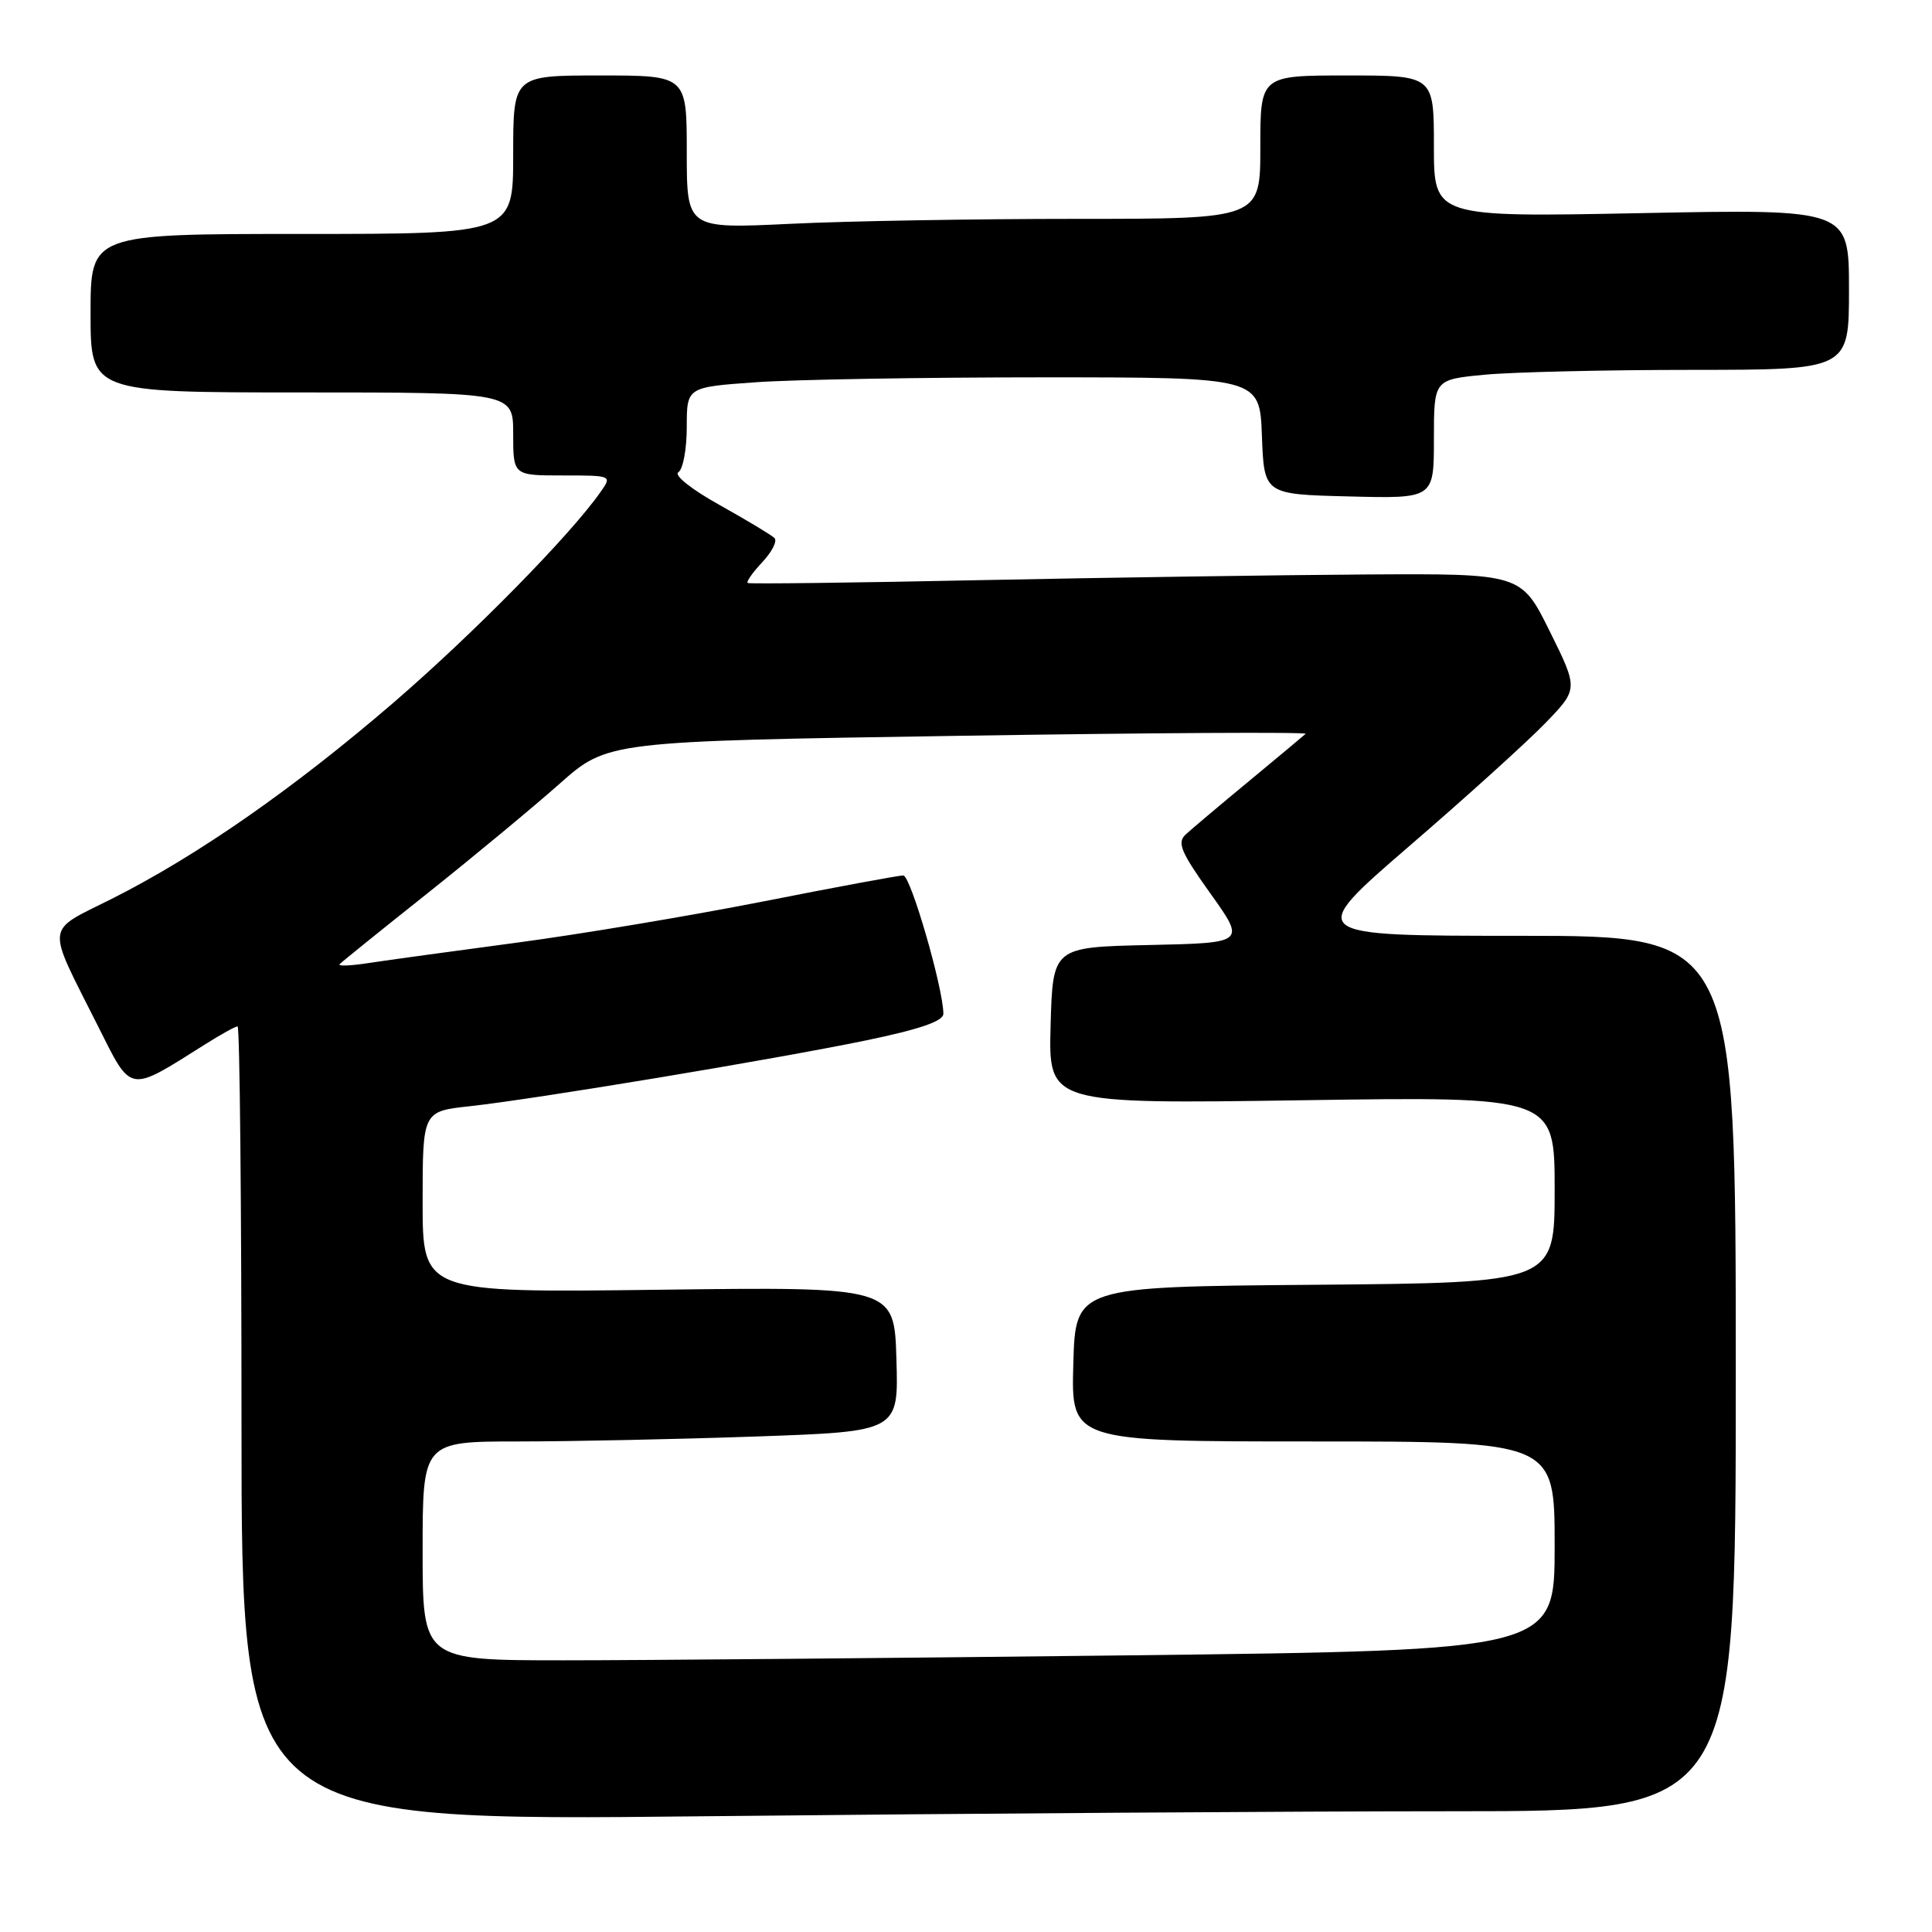 <?xml version="1.0" encoding="UTF-8" standalone="no"?>
<!DOCTYPE svg PUBLIC "-//W3C//DTD SVG 1.1//EN" "http://www.w3.org/Graphics/SVG/1.1/DTD/svg11.dtd" >
<svg xmlns="http://www.w3.org/2000/svg" xmlns:xlink="http://www.w3.org/1999/xlink" version="1.1" viewBox="0 0 256 256">
 <g >
 <path fill="currentColor"
d=" M 192.66 240.00 C 230.00 240.00 230.00 240.00 230.00 182.00 C 230.00 124.00 230.00 124.00 201.48 124.00 C 172.97 124.00 172.97 124.00 186.73 112.12 C 194.31 105.59 202.44 98.23 204.81 95.77 C 209.13 91.29 209.13 91.29 205.35 83.65 C 201.56 76.00 201.56 76.00 181.03 76.12 C 169.74 76.19 146.78 76.53 130.00 76.87 C 113.22 77.22 99.31 77.39 99.08 77.25 C 98.85 77.11 99.71 75.87 101.00 74.50 C 102.29 73.13 103.02 71.69 102.62 71.29 C 102.23 70.90 98.95 68.93 95.34 66.91 C 91.60 64.83 89.26 62.96 89.89 62.57 C 90.50 62.19 91.00 59.50 91.00 56.59 C 91.00 51.30 91.00 51.30 100.15 50.65 C 105.19 50.29 122.27 50.00 138.11 50.00 C 166.92 50.00 166.92 50.00 167.21 57.75 C 167.50 65.50 167.50 65.50 178.75 65.78 C 190.00 66.07 190.00 66.07 190.00 58.18 C 190.00 50.29 190.00 50.29 196.75 49.65 C 200.46 49.30 212.84 49.01 224.25 49.01 C 245.00 49.00 245.00 49.00 245.00 38.35 C 245.00 27.70 245.00 27.70 217.50 28.24 C 190.00 28.78 190.00 28.78 190.00 19.39 C 190.00 10.00 190.00 10.00 178.50 10.00 C 167.00 10.00 167.00 10.00 167.00 19.50 C 167.00 29.00 167.00 29.00 142.66 29.00 C 129.27 29.00 112.17 29.29 104.66 29.66 C 91.00 30.31 91.00 30.31 91.00 20.16 C 91.00 10.00 91.00 10.00 79.50 10.00 C 68.00 10.00 68.00 10.00 68.00 20.50 C 68.00 31.00 68.00 31.00 40.00 31.00 C 12.00 31.00 12.00 31.00 12.00 41.50 C 12.00 52.00 12.00 52.00 40.00 52.00 C 68.00 52.00 68.00 52.00 68.00 57.50 C 68.00 63.00 68.00 63.00 74.56 63.00 C 81.08 63.00 81.11 63.01 79.59 65.17 C 75.59 70.89 62.73 83.97 52.19 93.06 C 38.90 104.51 26.15 113.39 14.83 119.09 C 5.89 123.58 6.05 122.17 12.95 135.90 C 17.51 144.97 16.89 144.86 27.23 138.35 C 29.28 137.06 31.19 136.00 31.48 136.00 C 31.77 136.00 32.00 159.70 32.00 188.66 C 32.00 241.33 32.00 241.33 93.66 240.66 C 127.58 240.30 172.13 240.00 192.66 240.00 Z  M 56.00 205.50 C 56.00 191.00 56.00 191.00 68.75 191.00 C 75.76 191.00 89.95 190.70 100.28 190.34 C 119.07 189.68 119.07 189.68 118.78 180.09 C 118.50 170.50 118.50 170.50 87.25 170.90 C 56.00 171.29 56.00 171.29 56.00 159.28 C 56.00 147.26 56.00 147.26 62.25 146.58 C 70.95 145.63 102.43 140.40 114.75 137.86 C 121.89 136.38 125.00 135.31 125.00 134.33 C 125.00 130.99 120.66 116.00 119.69 116.00 C 119.10 116.00 110.72 117.55 101.06 119.46 C 91.40 121.36 76.70 123.82 68.39 124.92 C 60.08 126.03 51.30 127.23 48.89 127.60 C 46.48 127.98 44.73 128.04 45.00 127.76 C 45.27 127.47 50.51 123.24 56.64 118.37 C 62.76 113.49 70.64 106.96 74.14 103.86 C 80.50 98.22 80.50 98.22 127.00 97.50 C 152.57 97.10 173.28 96.98 173.00 97.24 C 172.72 97.50 169.35 100.31 165.50 103.50 C 161.65 106.68 157.87 109.87 157.11 110.57 C 155.94 111.65 156.45 112.88 160.39 118.40 C 165.06 124.94 165.06 124.94 152.28 125.22 C 139.50 125.50 139.50 125.50 139.21 135.89 C 138.93 146.28 138.93 146.28 172.46 145.79 C 206.00 145.29 206.00 145.29 206.00 157.63 C 206.00 169.97 206.00 169.97 174.25 170.24 C 142.50 170.50 142.50 170.50 142.22 180.75 C 141.93 191.00 141.93 191.00 173.97 191.00 C 206.00 191.00 206.00 191.00 206.00 204.84 C 206.00 218.67 206.00 218.67 149.75 219.34 C 118.81 219.70 85.06 220.00 74.75 220.00 C 56.00 220.00 56.00 220.00 56.00 205.50 Z "/>
</g>
</svg>